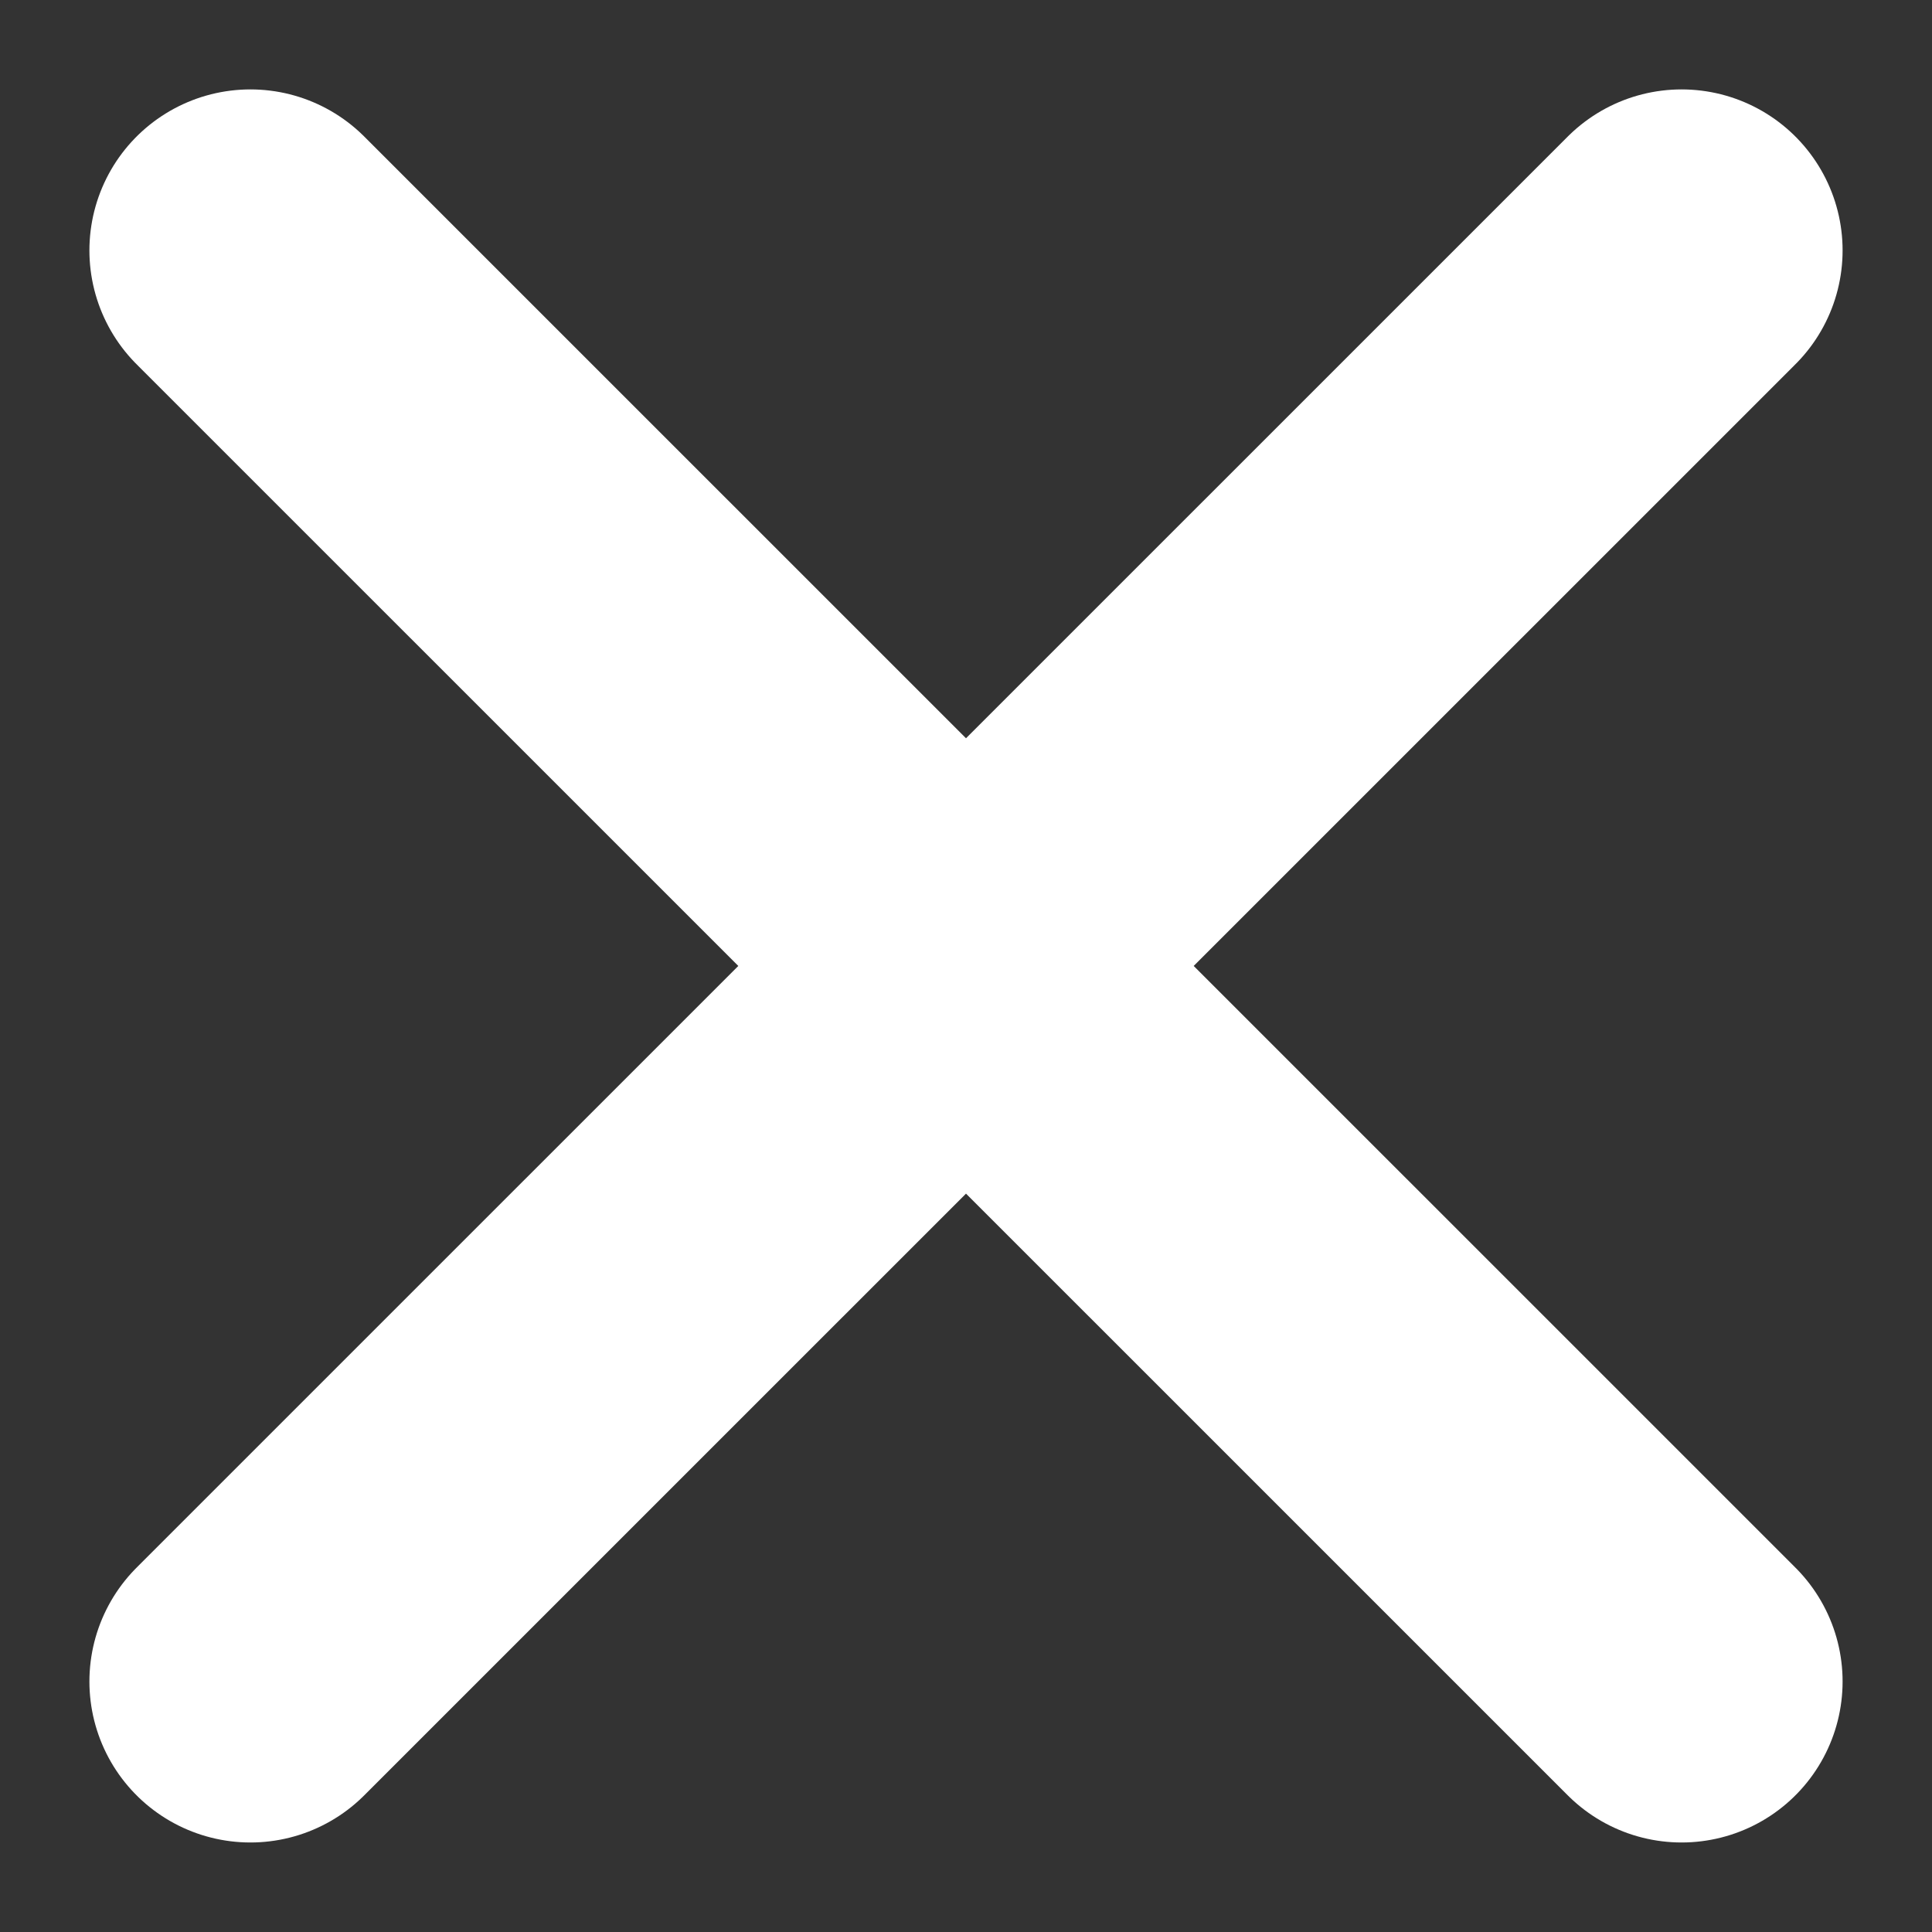 <svg width="18" height="18" viewBox="0 0 18 18" fill="none" xmlns="http://www.w3.org/2000/svg">
<rect x="0" y="0" width="18" height="18" fill="#333333" stroke="none"/>
<path d="M2.333 2.333L15.667 15.666M15.667 2.333L2.333 15.666" stroke="white" stroke-width="3" stroke-linecap="round"/>
</svg>
